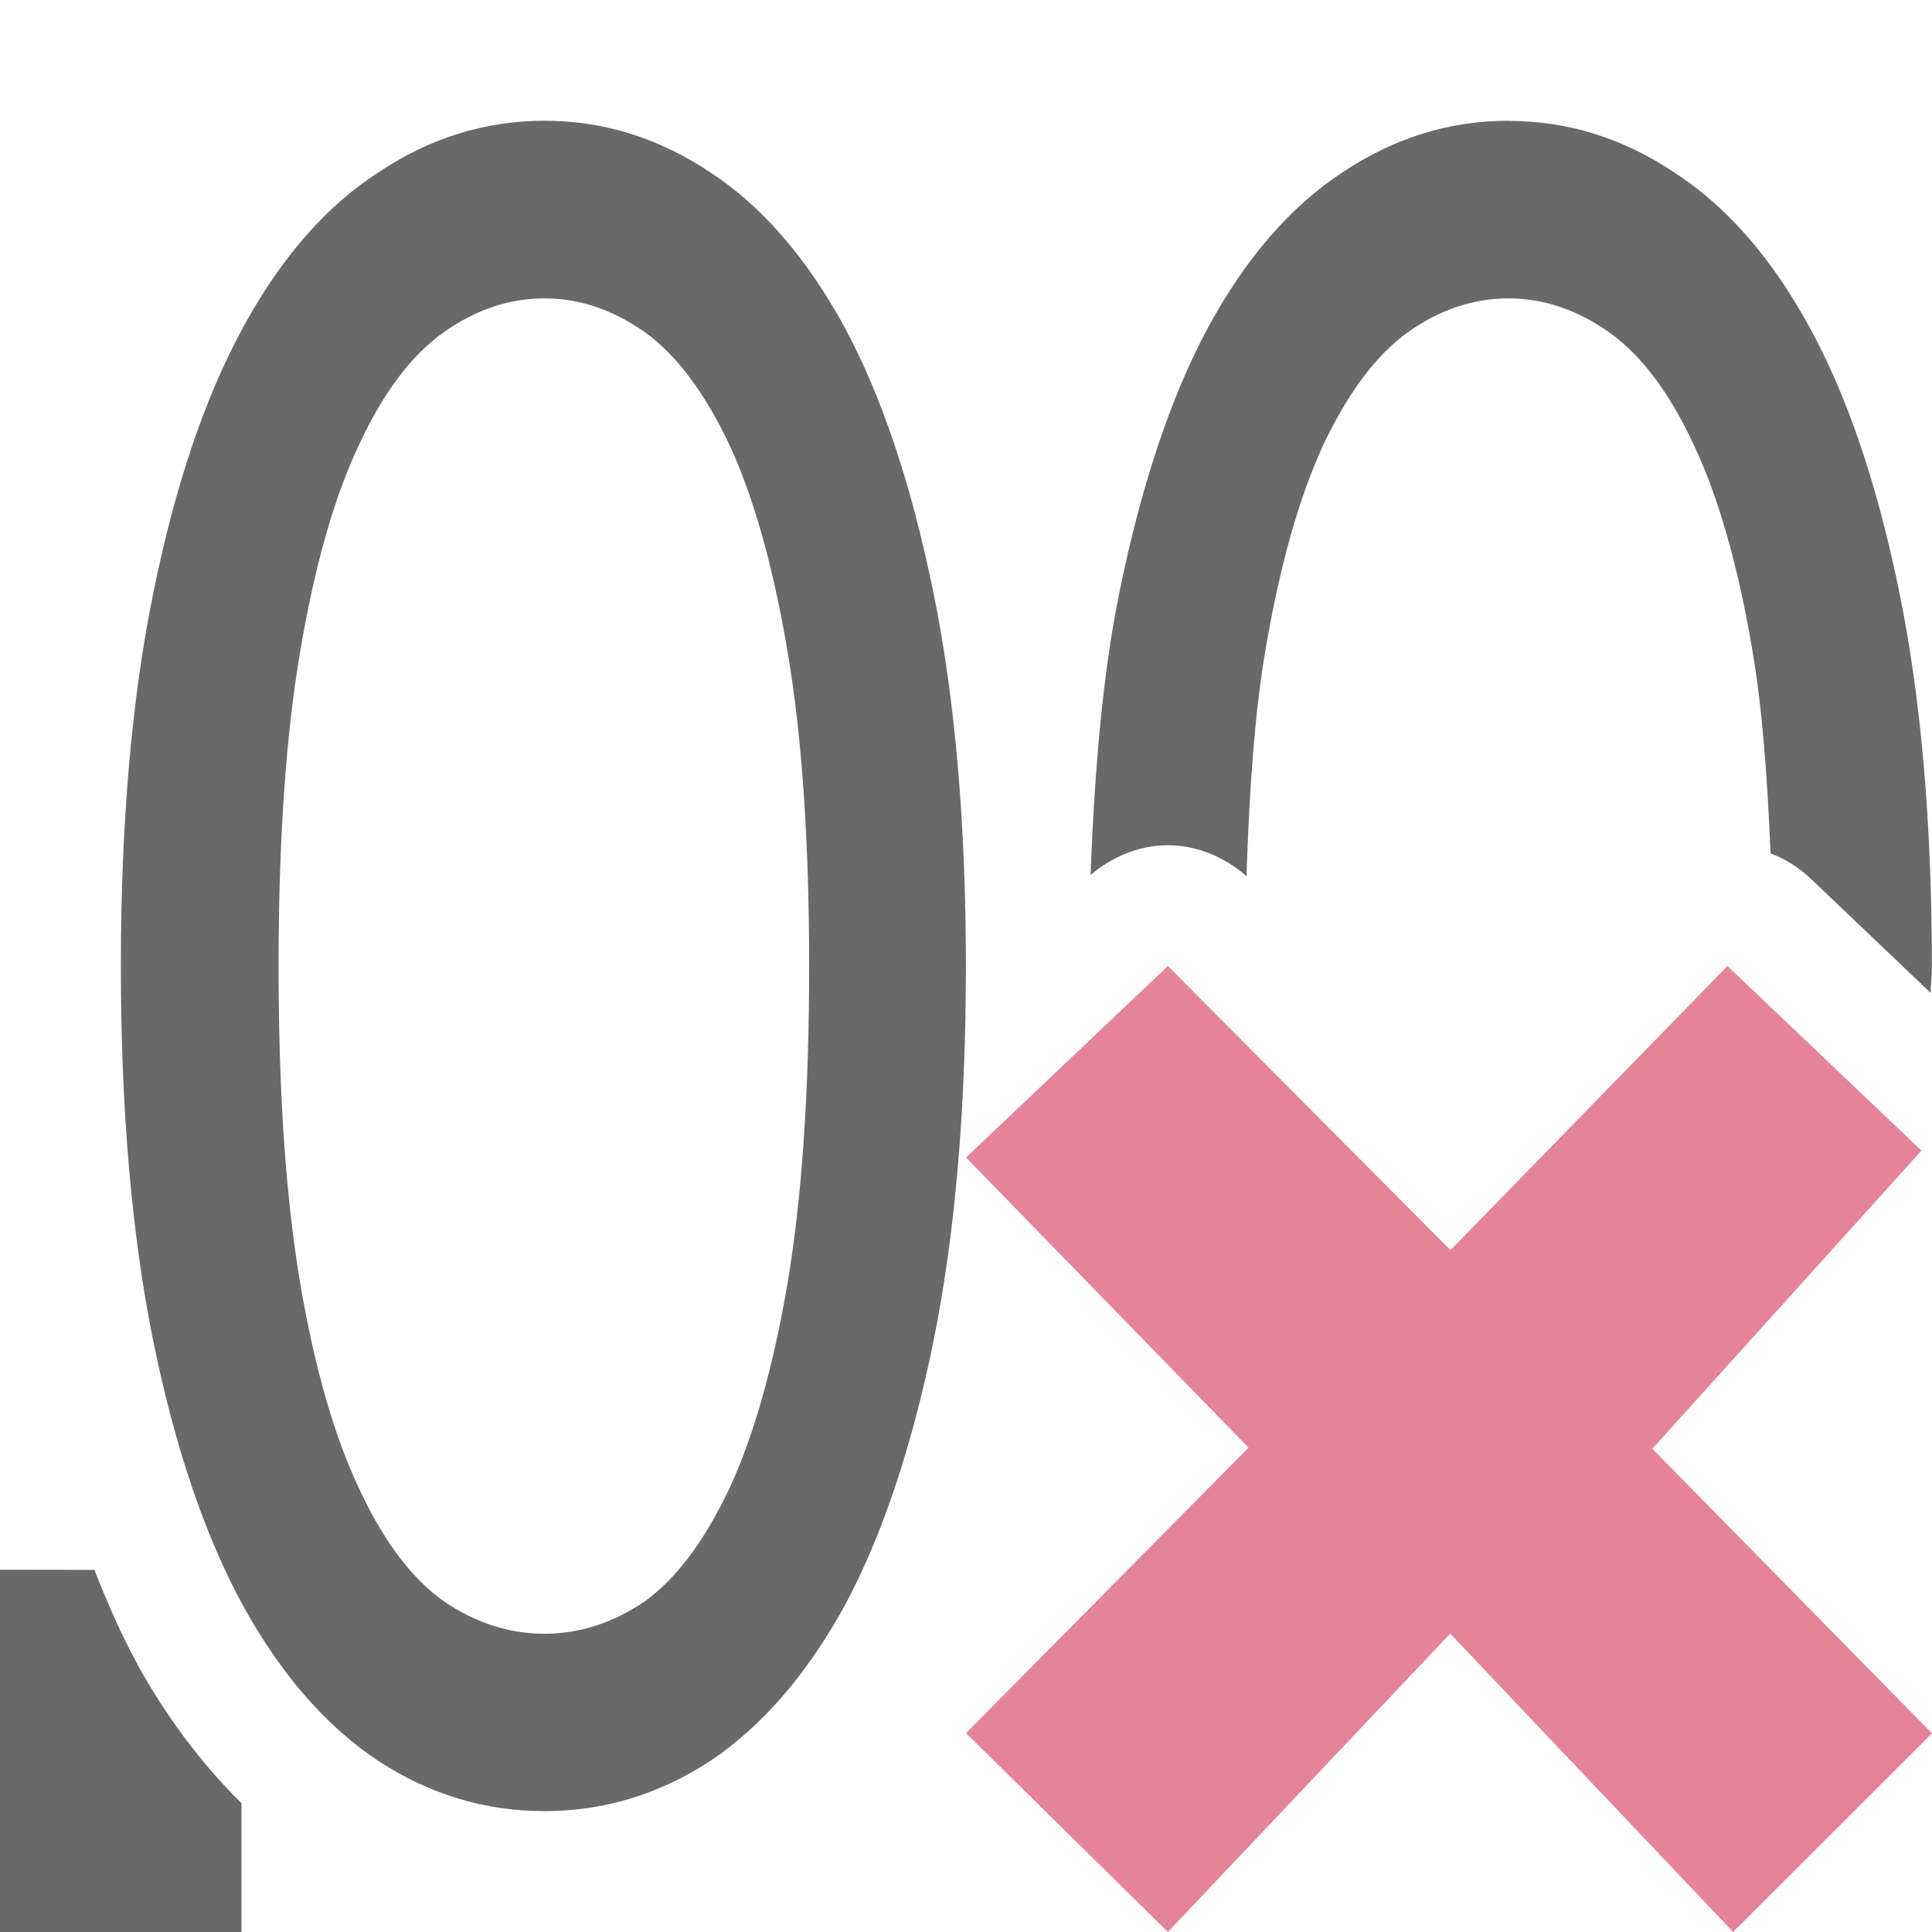 <svg viewBox="0 0 16 16" xmlns="http://www.w3.org/2000/svg">/&gt;<path d="m4.508 1c-.491 0-.949.143-1.375.428-.431.278-.804.704-1.119 1.281-.315.577-.562 1.307-.742 2.189-.18.876-.271 1.91-.271 3.105 0 1.195.091 2.235.271 3.117.18.876.427 1.603.742 2.18.315.57.689.998 1.119 1.283.426.278.884.416 1.375.416.491 0 .949-.138 1.375-.416.426-.285.796-.713 1.111-1.283.31-.577.554-1.304.734-2.18.18-.883.271-1.922.271-3.117 0-1.195-.091-2.23-.271-3.105-.18-.883-.424-1.613-.734-2.189-.315-.577-.686-1.003-1.111-1.281-.426-.285-.884-.428-1.375-.428zm7.984 0c-.491 0-.949.143-1.375.428-.426.278-.796.704-1.111 1.281-.31.577-.554 1.307-.734 2.189-.139.677-.208 1.479-.24 2.348.177-.15.396-.243.629-.246.246-.003.478.095.662.256.023-.705.067-1.348.156-1.867.12-.709.282-1.278.482-1.709.205-.431.437-.74.697-.928.265-.188.544-.281.834-.281.29 0 .569.094.834.281.265.188.499.497.699.928.205.431.368 1.0.488 1.709.081.473.124 1.051.15 1.678.12.046.233.115.332.209l.994.947c.001-.077.01-.141.01-.219 0-1.195-.091-2.23-.271-3.105-.18-.883-.427-1.613-.742-2.189-.315-.577-.689-1.003-1.119-1.281-.426-.285-.884-.428-1.375-.428zm-7.984 1.471c.29 0 .569.094.834.281.26.188.492.497.697.928.2.431.362 1.0.482 1.709.12.702.18 1.573.18 2.615 0 1.042-.06 1.92-.18 2.629-.12.702-.282 1.266-.482 1.697-.205.431-.437.742-.697.93-.265.181-.544.27-.834.27-.29 0-.569-.089-.834-.27-.265-.188-.499-.499-.699-.93-.205-.431-.368-.995-.488-1.697-.12-.709-.18-1.586-.18-2.629 0-1.042.06-1.913.18-2.615.12-.709.283-1.278.488-1.709.2-.431.434-.74.699-.928.265-.188.544-.281.834-.281zm-4.508 10.529v3h2v-1.066c-.331-.328-.619-.711-.861-1.148v-.004l-.002-.002c-.133-.243-.248-.506-.355-.779z" fill="#696969"/><path d="m16 14.355-2.316-2.357 2.229-2.469-1.607-1.529-2.294 2.353-2.34-2.353-1.672 1.586 2.34 2.403-2.34 2.364 1.672 1.647 2.338-2.471 2.343 2.471z" fill="#e68497"/></svg>